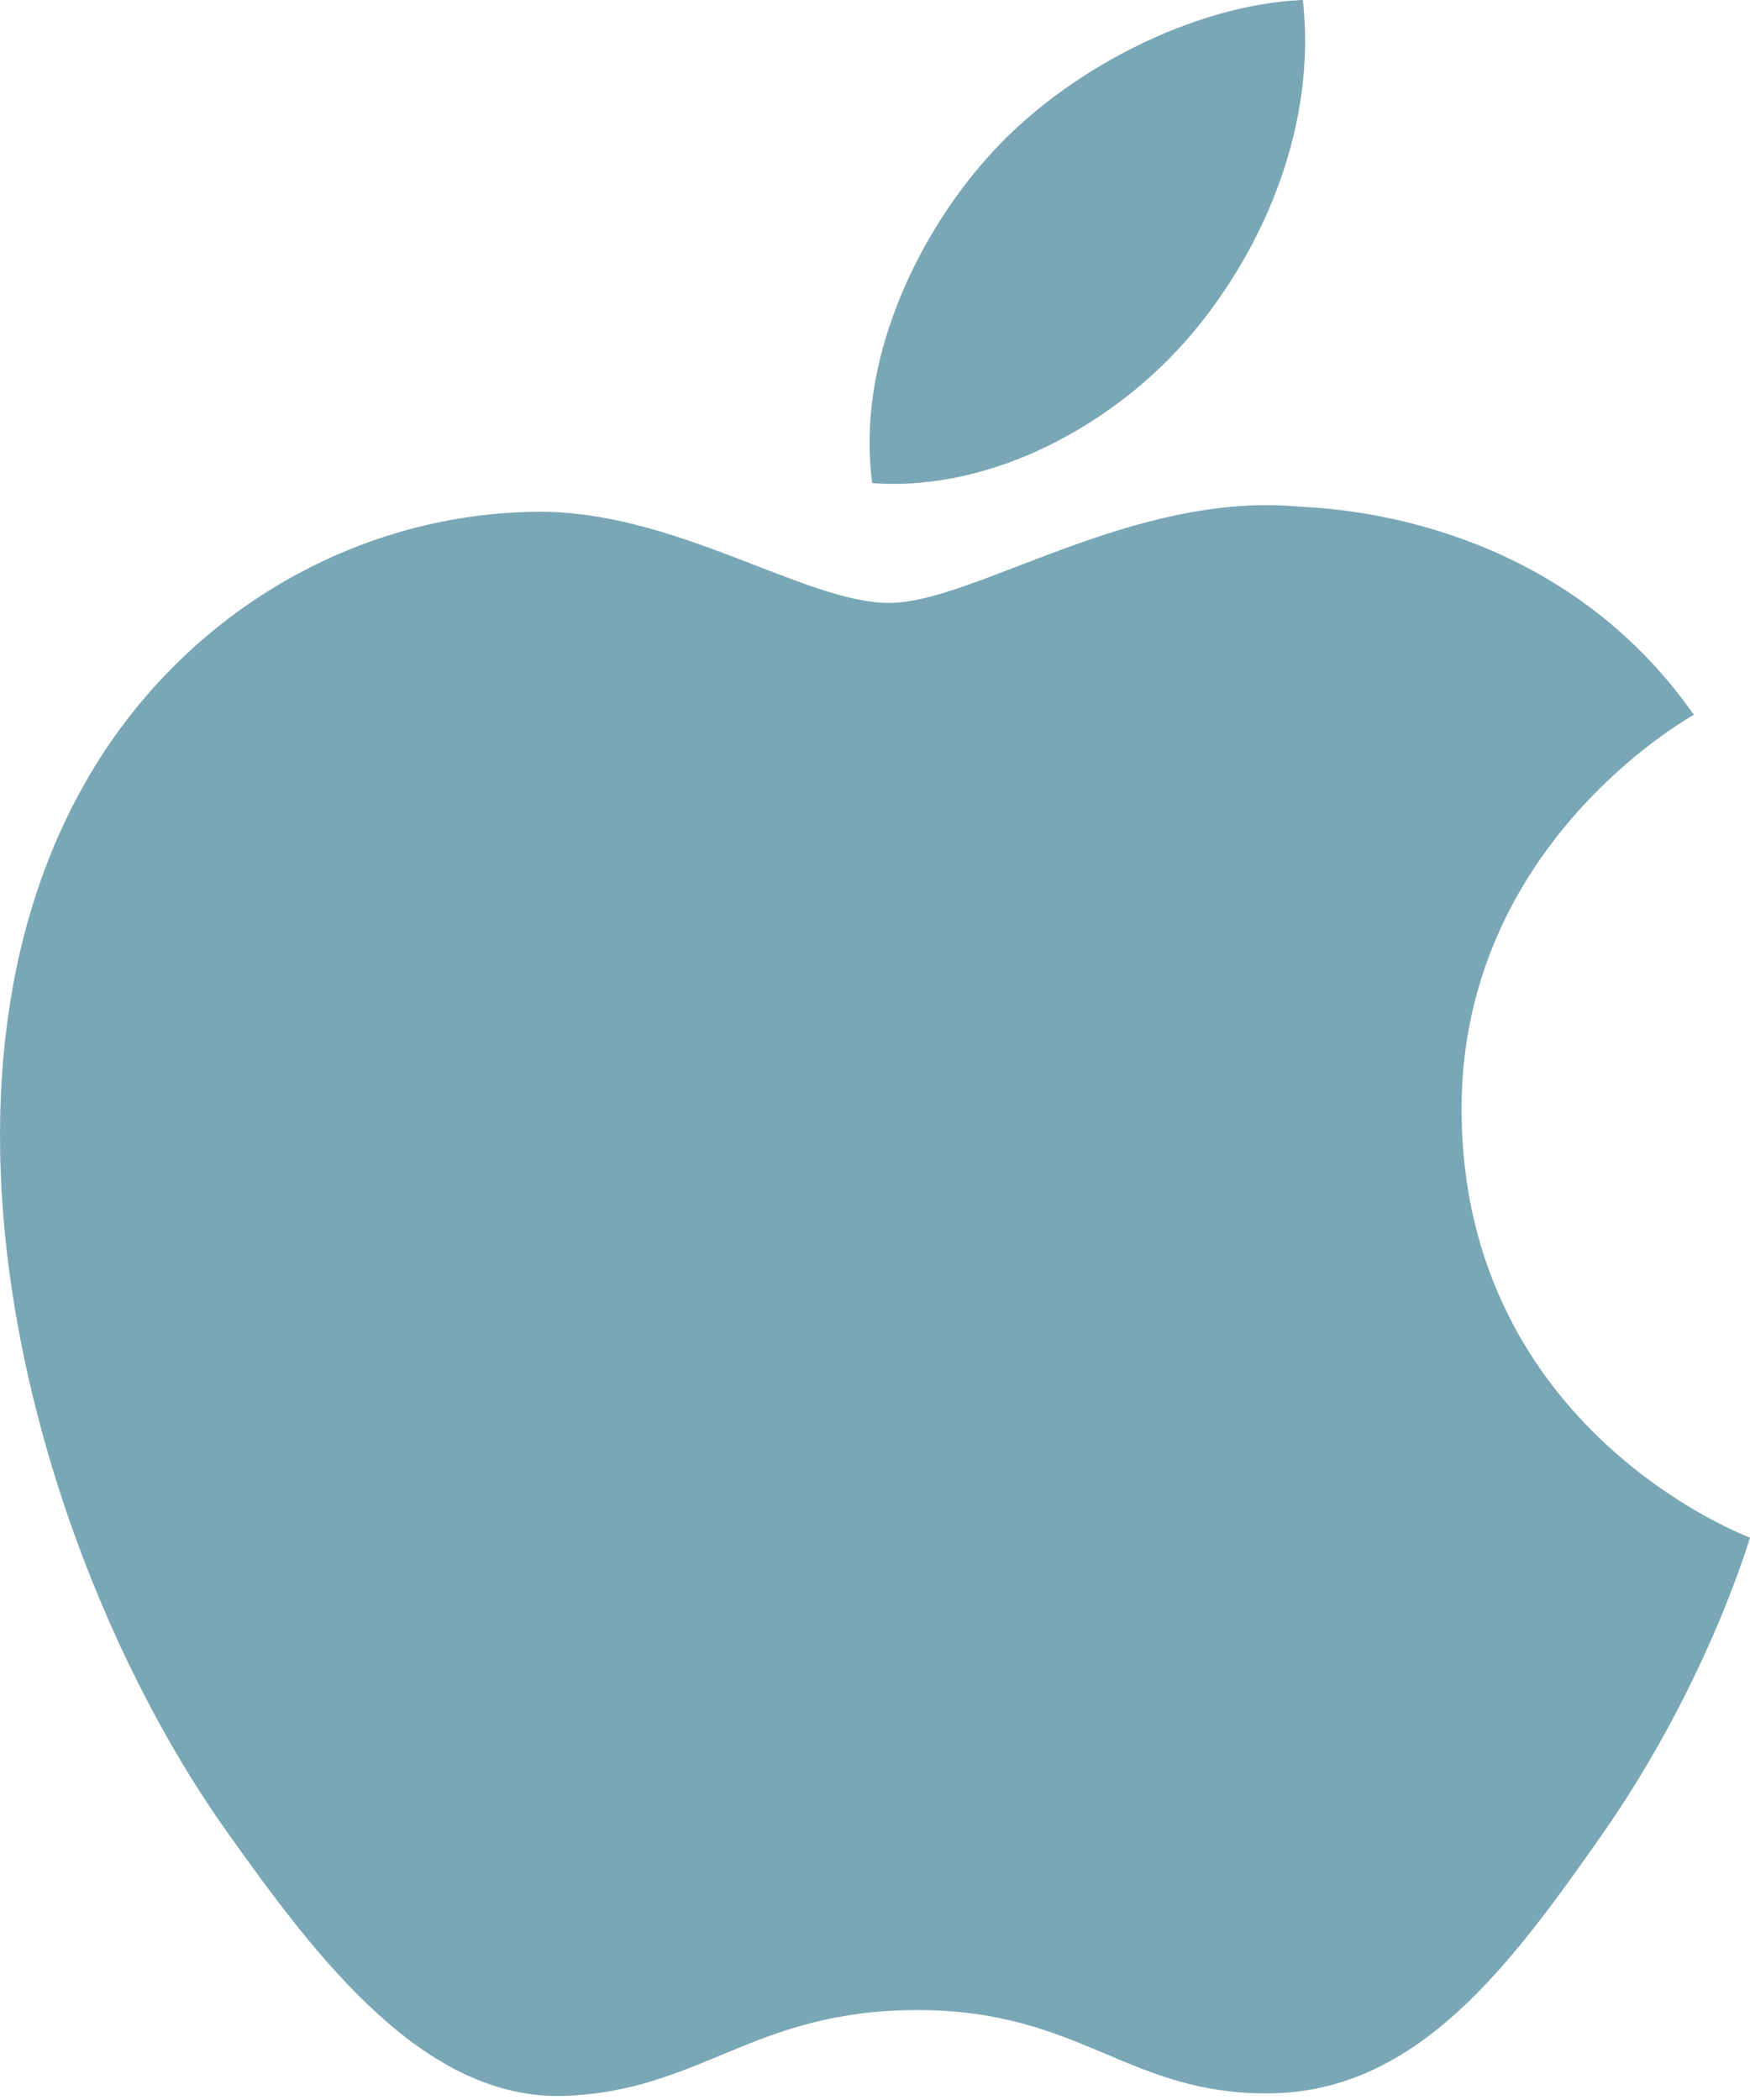 <svg width="30" height="36" viewBox="0 0 30 36" fill="none" xmlns="http://www.w3.org/2000/svg">
<path fill-rule="evenodd" clip-rule="evenodd" d="M25.055 19.09C25.107 24.527 29.946 26.336 30 26.36C29.96 26.487 29.227 28.938 27.45 31.47C25.915 33.659 24.32 35.84 21.81 35.885C19.343 35.929 18.55 34.458 15.73 34.458C12.91 34.458 12.028 35.84 9.693 35.929C7.27 36.019 5.424 33.562 3.876 31.381C0.712 26.921 -1.706 18.776 1.541 13.278C3.154 10.548 6.036 8.818 9.164 8.774C11.544 8.73 13.79 10.336 15.245 10.336C16.699 10.336 19.429 8.405 22.298 8.688C23.499 8.738 26.872 9.162 29.037 12.253C28.862 12.358 25.013 14.544 25.055 19.09ZM20.42 5.737C21.705 4.218 22.57 2.104 22.335 0C20.48 0.073 18.238 1.205 16.908 2.723C15.715 4.068 14.671 6.219 14.953 8.281C17.02 8.437 19.133 7.257 20.42 5.737Z" fill="#79A7B5"/>
</svg>

